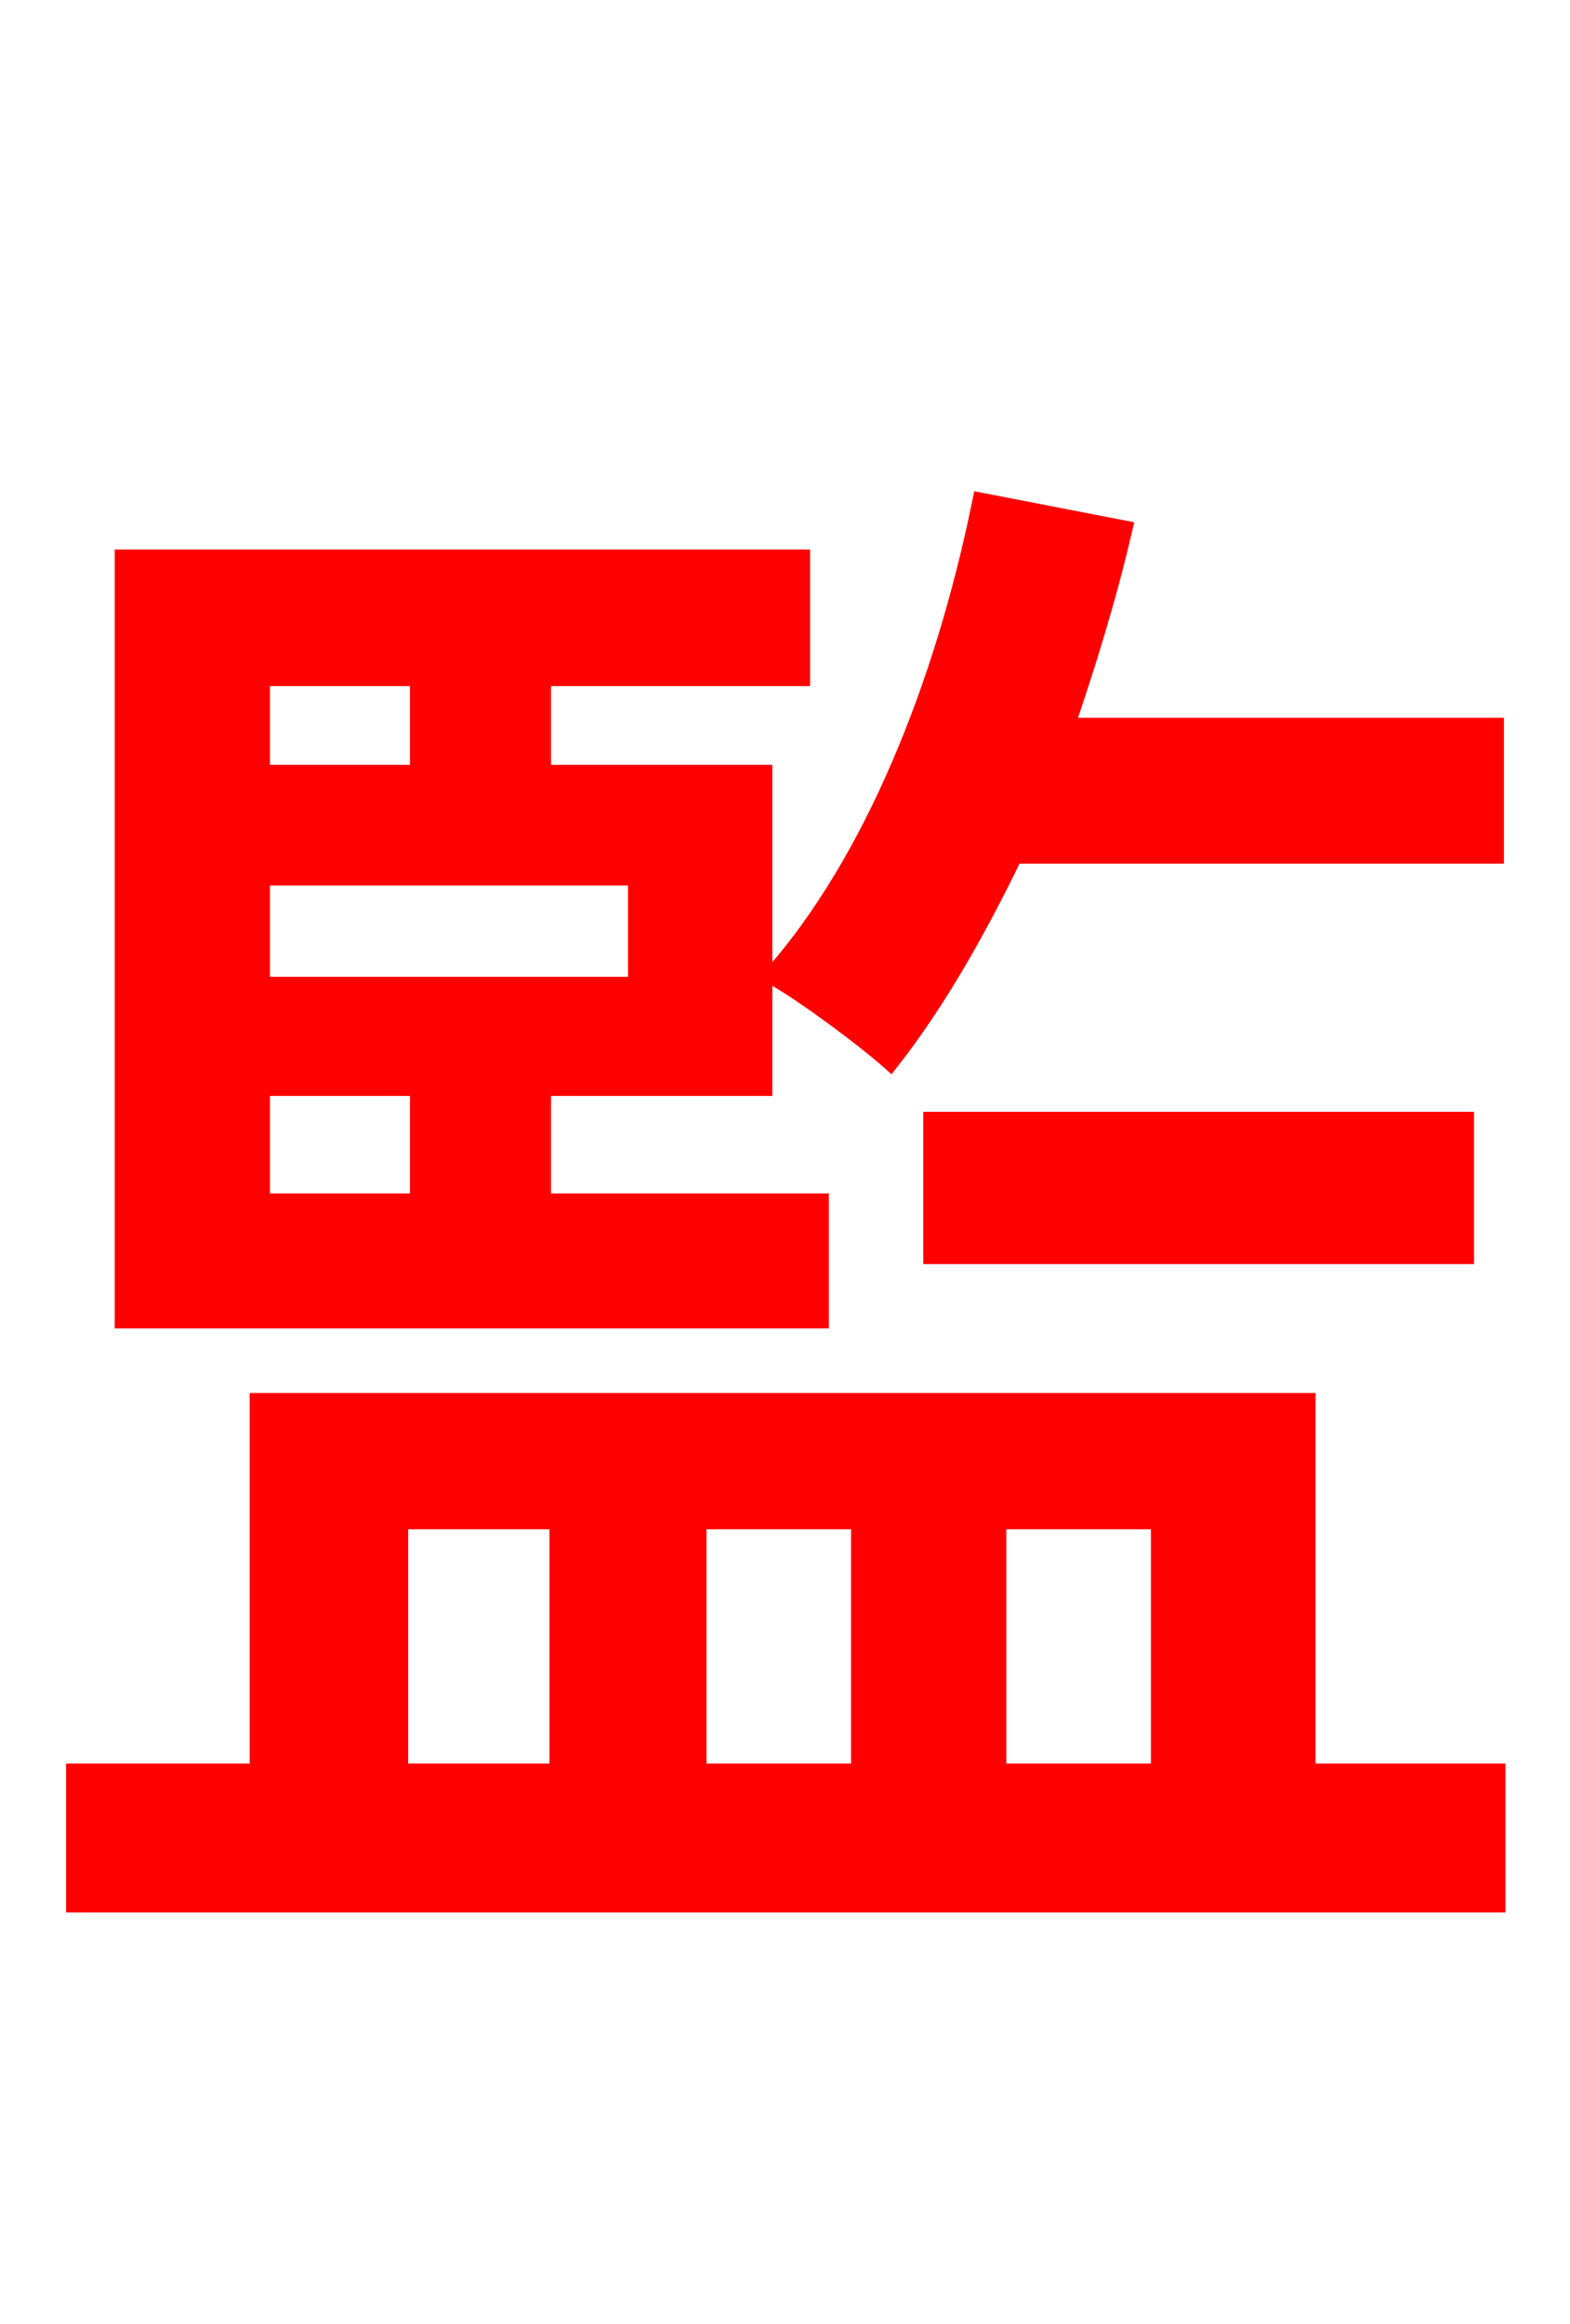 <svg xmlns="http://www.w3.org/2000/svg" xmlns:xlink="http://www.w3.org/1999/xlink" width="72" height="106.56"><path fill="red" stroke="red" d="M68.47 39.10L68.47 33.41L48.74 33.41C49.75 30.46 50.69 27.43 51.41 24.34L45.07 23.11C43.34 31.54 40.10 39.53 35.57 44.71C37.08 45.58 39.67 47.52 40.82 48.53C42.84 45.94 44.71 42.70 46.44 39.10ZM67.10 57.46L67.10 51.48L42.84 51.48L42.84 57.46ZM11.88 49.75L19.30 49.75L19.30 55.22L11.88 55.22ZM19.30 30.96L19.30 35.57L11.88 35.57L11.88 30.96ZM29.30 45.29L11.88 45.29L11.88 40.10L29.30 40.10ZM37.51 55.22L24.77 55.22L24.77 49.75L34.92 49.75L34.92 35.57L24.77 35.57L24.77 30.96L36.65 30.96L36.65 25.70L5.76 25.70L5.76 60.41L37.51 60.41ZM18.22 69.62L25.70 69.62L25.70 81.36L18.22 81.36ZM39.53 69.62L39.53 81.36L31.90 81.36L31.90 69.62ZM53.28 69.62L53.28 81.36L45.65 81.36L45.65 69.62ZM59.83 81.36L59.83 64.37L11.95 64.37L11.95 81.36L3.53 81.36L3.53 87.19L68.54 87.19L68.54 81.36Z"/></svg>
